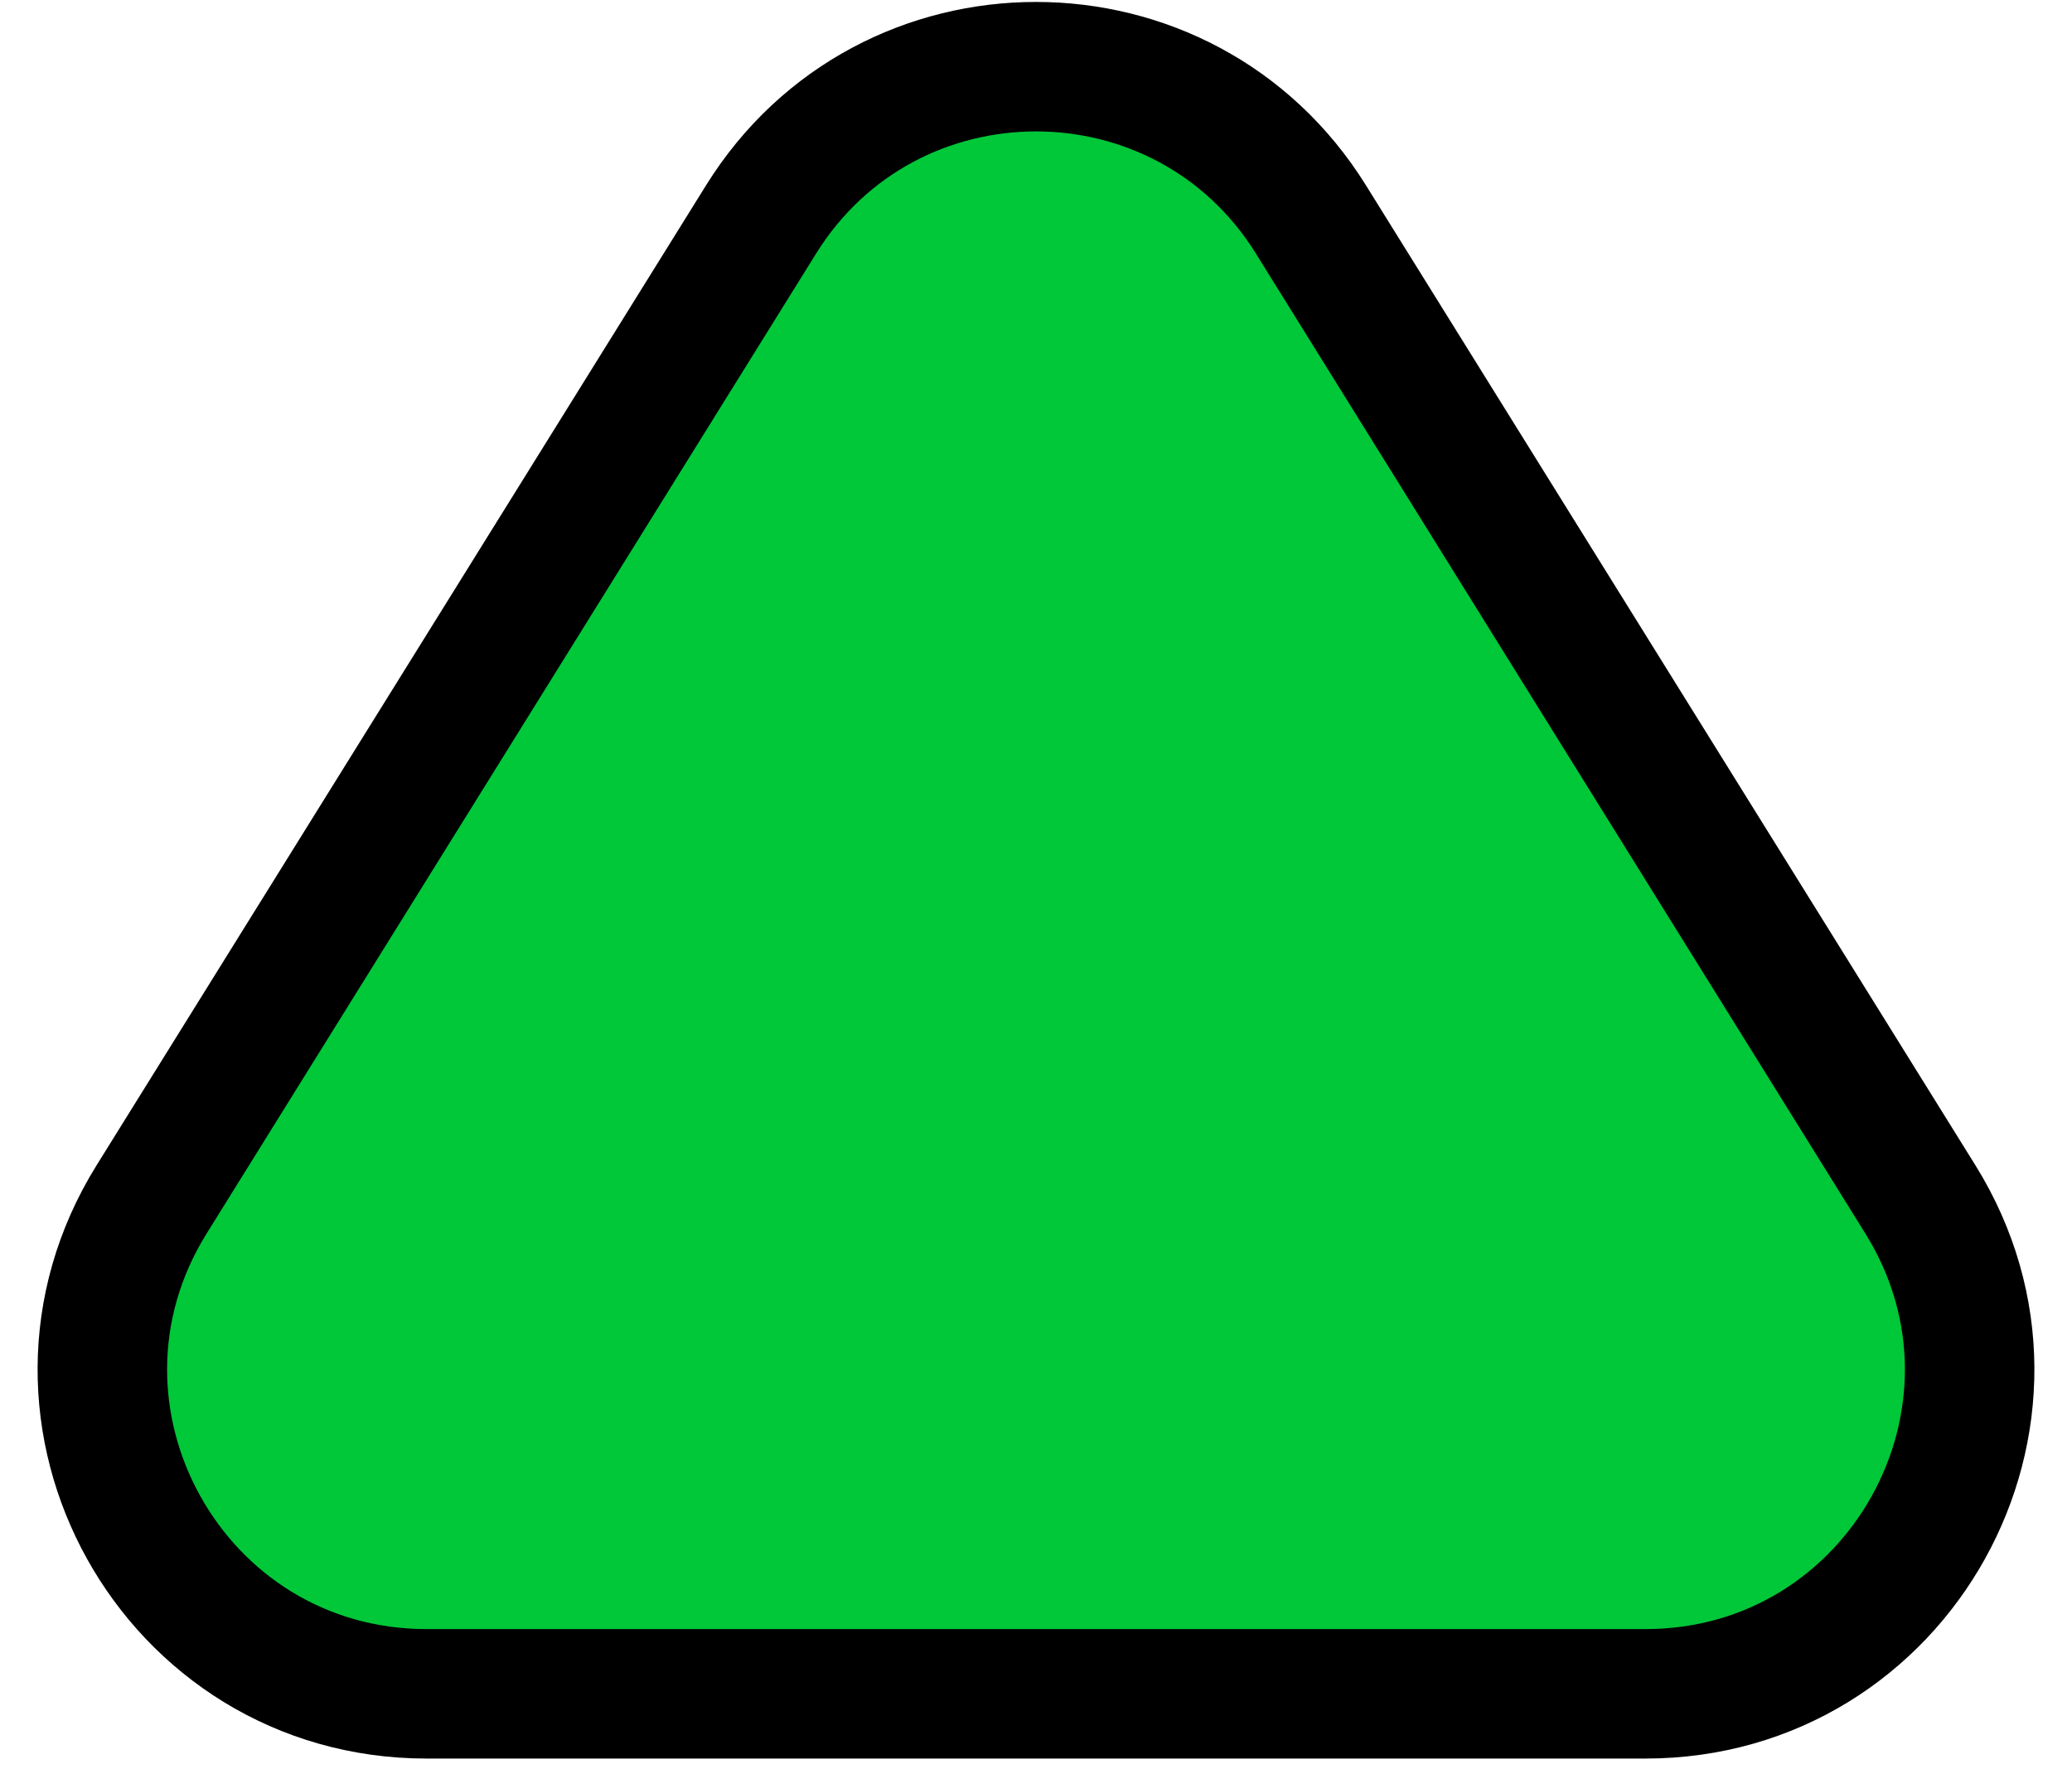 <svg width="48" height="41" viewBox="0 0 48 41" fill="none" xmlns="http://www.w3.org/2000/svg">
<path d="M30.369 5.085L44.486 27.79C47.593 32.786 44 39.25 38.117 39.25H9.883C4 39.25 0.407 32.786 3.514 27.79L17.631 5.085C20.565 0.365 27.435 0.365 30.369 5.085Z" fill="#00C839" stroke="black" stroke-width="3"/>
</svg>
